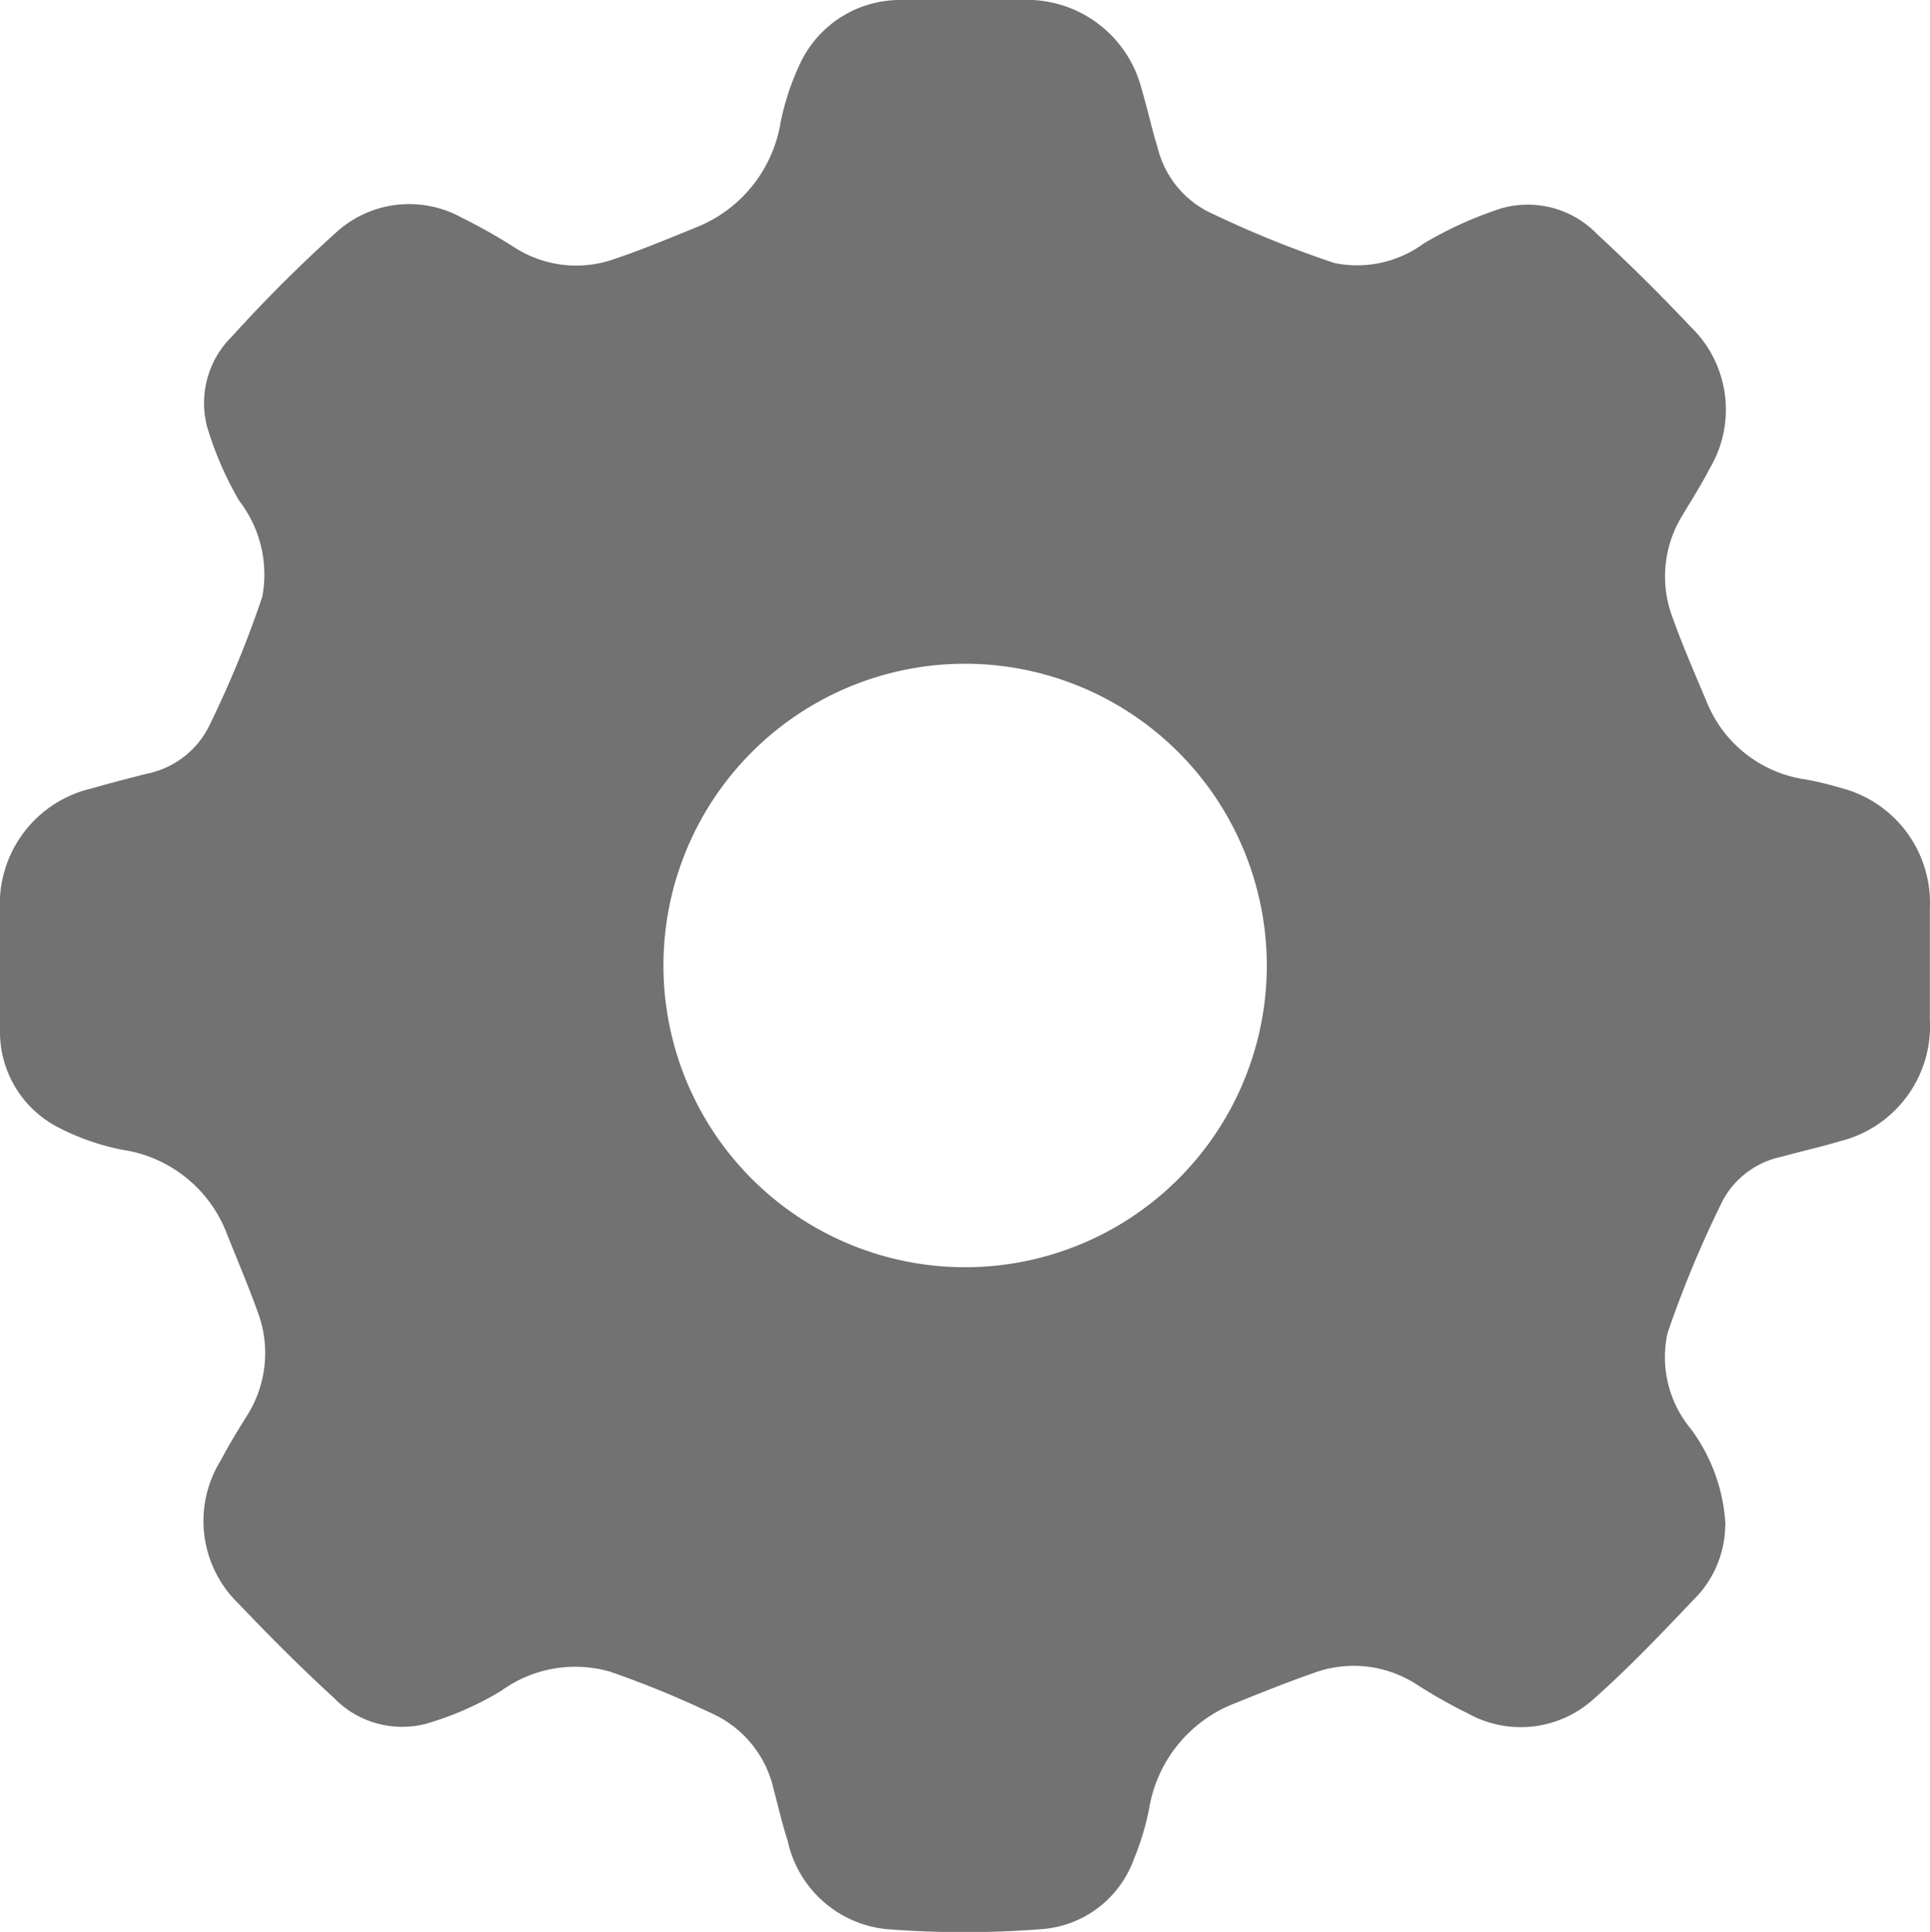 <svg id="Group_5444" data-name="Group 5444" xmlns="http://www.w3.org/2000/svg" xmlns:xlink="http://www.w3.org/1999/xlink" width="14.99" height="15.001" viewBox="0 0 14.99 15.001">
  <defs>
    <clipPath id="clip-path">
      <rect id="Rectangle_2471" data-name="Rectangle 2471" width="14.99" height="15.001" fill="#727272"/>
    </clipPath>
  </defs>
  <g id="Group_5443" data-name="Group 5443" clip-path="url(#clip-path)">
    <path id="Path_2110" data-name="Path 2110" d="M13.4,11.842a.828.828,0,0,1-.208.54c-.266.279-.531.561-.819.815a.843.843,0,0,1-.97.109,4.006,4.006,0,0,1-.406-.23.9.9,0,0,0-.8-.083c-.2.07-.4.15-.6.231a1.062,1.062,0,0,0-.672.821,2.05,2.05,0,0,1-.118.39.825.825,0,0,1-.719.545,7.733,7.733,0,0,1-1.2,0,.875.875,0,0,1-.77-.685c-.043-.134-.075-.272-.111-.408a.848.848,0,0,0-.461-.574,7.693,7.693,0,0,0-.807-.332.978.978,0,0,0-.847.149,2.456,2.456,0,0,1-.582.255.738.738,0,0,1-.716-.2c-.255-.234-.5-.479-.739-.73a.893.893,0,0,1-.14-1.116c.061-.116.13-.229.2-.341A.908.908,0,0,0,2,10.183c-.072-.2-.157-.4-.237-.6A1.029,1.029,0,0,0,.95,8.928a1.846,1.846,0,0,1-.492-.171A.834.834,0,0,1,0,7.992C0,7.685,0,7.377,0,7.07a.921.921,0,0,1,.713-.948c.14-.041.282-.076.423-.113a.694.694,0,0,0,.48-.355,8.3,8.3,0,0,0,.421-1.02.935.935,0,0,0-.179-.745,2.657,2.657,0,0,1-.248-.57A.725.725,0,0,1,1.8,2.614,11.3,11.3,0,0,1,2.616,1.8a.842.842,0,0,1,.97-.11,4.292,4.292,0,0,1,.419.237.887.887,0,0,0,.773.082c.211-.071.418-.158.625-.242A1.061,1.061,0,0,0,6.063.95,1.979,1.979,0,0,1,6.207.509.859.859,0,0,1,7.016,0c.3-.006.6,0,.908,0a.921.921,0,0,1,.945.7c.045.149.076.3.123.45a.762.762,0,0,0,.388.492,8.373,8.373,0,0,0,.983.4.873.873,0,0,0,.694-.151,2.983,2.983,0,0,1,.606-.274.75.75,0,0,1,.741.2q.376.348.728.721a.894.894,0,0,1,.147,1.1c-.064.125-.141.245-.213.366a.9.9,0,0,0-.077.787c.08.224.176.443.268.662a.978.978,0,0,0,.77.6,2.531,2.531,0,0,1,.269.065.921.921,0,0,1,.693.935q0,.432,0,.864a.921.921,0,0,1-.7.945c-.149.045-.3.078-.451.12a.674.674,0,0,0-.457.339,8.541,8.541,0,0,0-.43,1.032.873.873,0,0,0,.182.743,1.37,1.37,0,0,1,.268.738M7.494,5.154A2.343,2.343,0,1,0,9.839,7.495,2.345,2.345,0,0,0,7.494,5.154" transform="translate(0 0)" fill="#727272"/>
  </g>
</svg>
